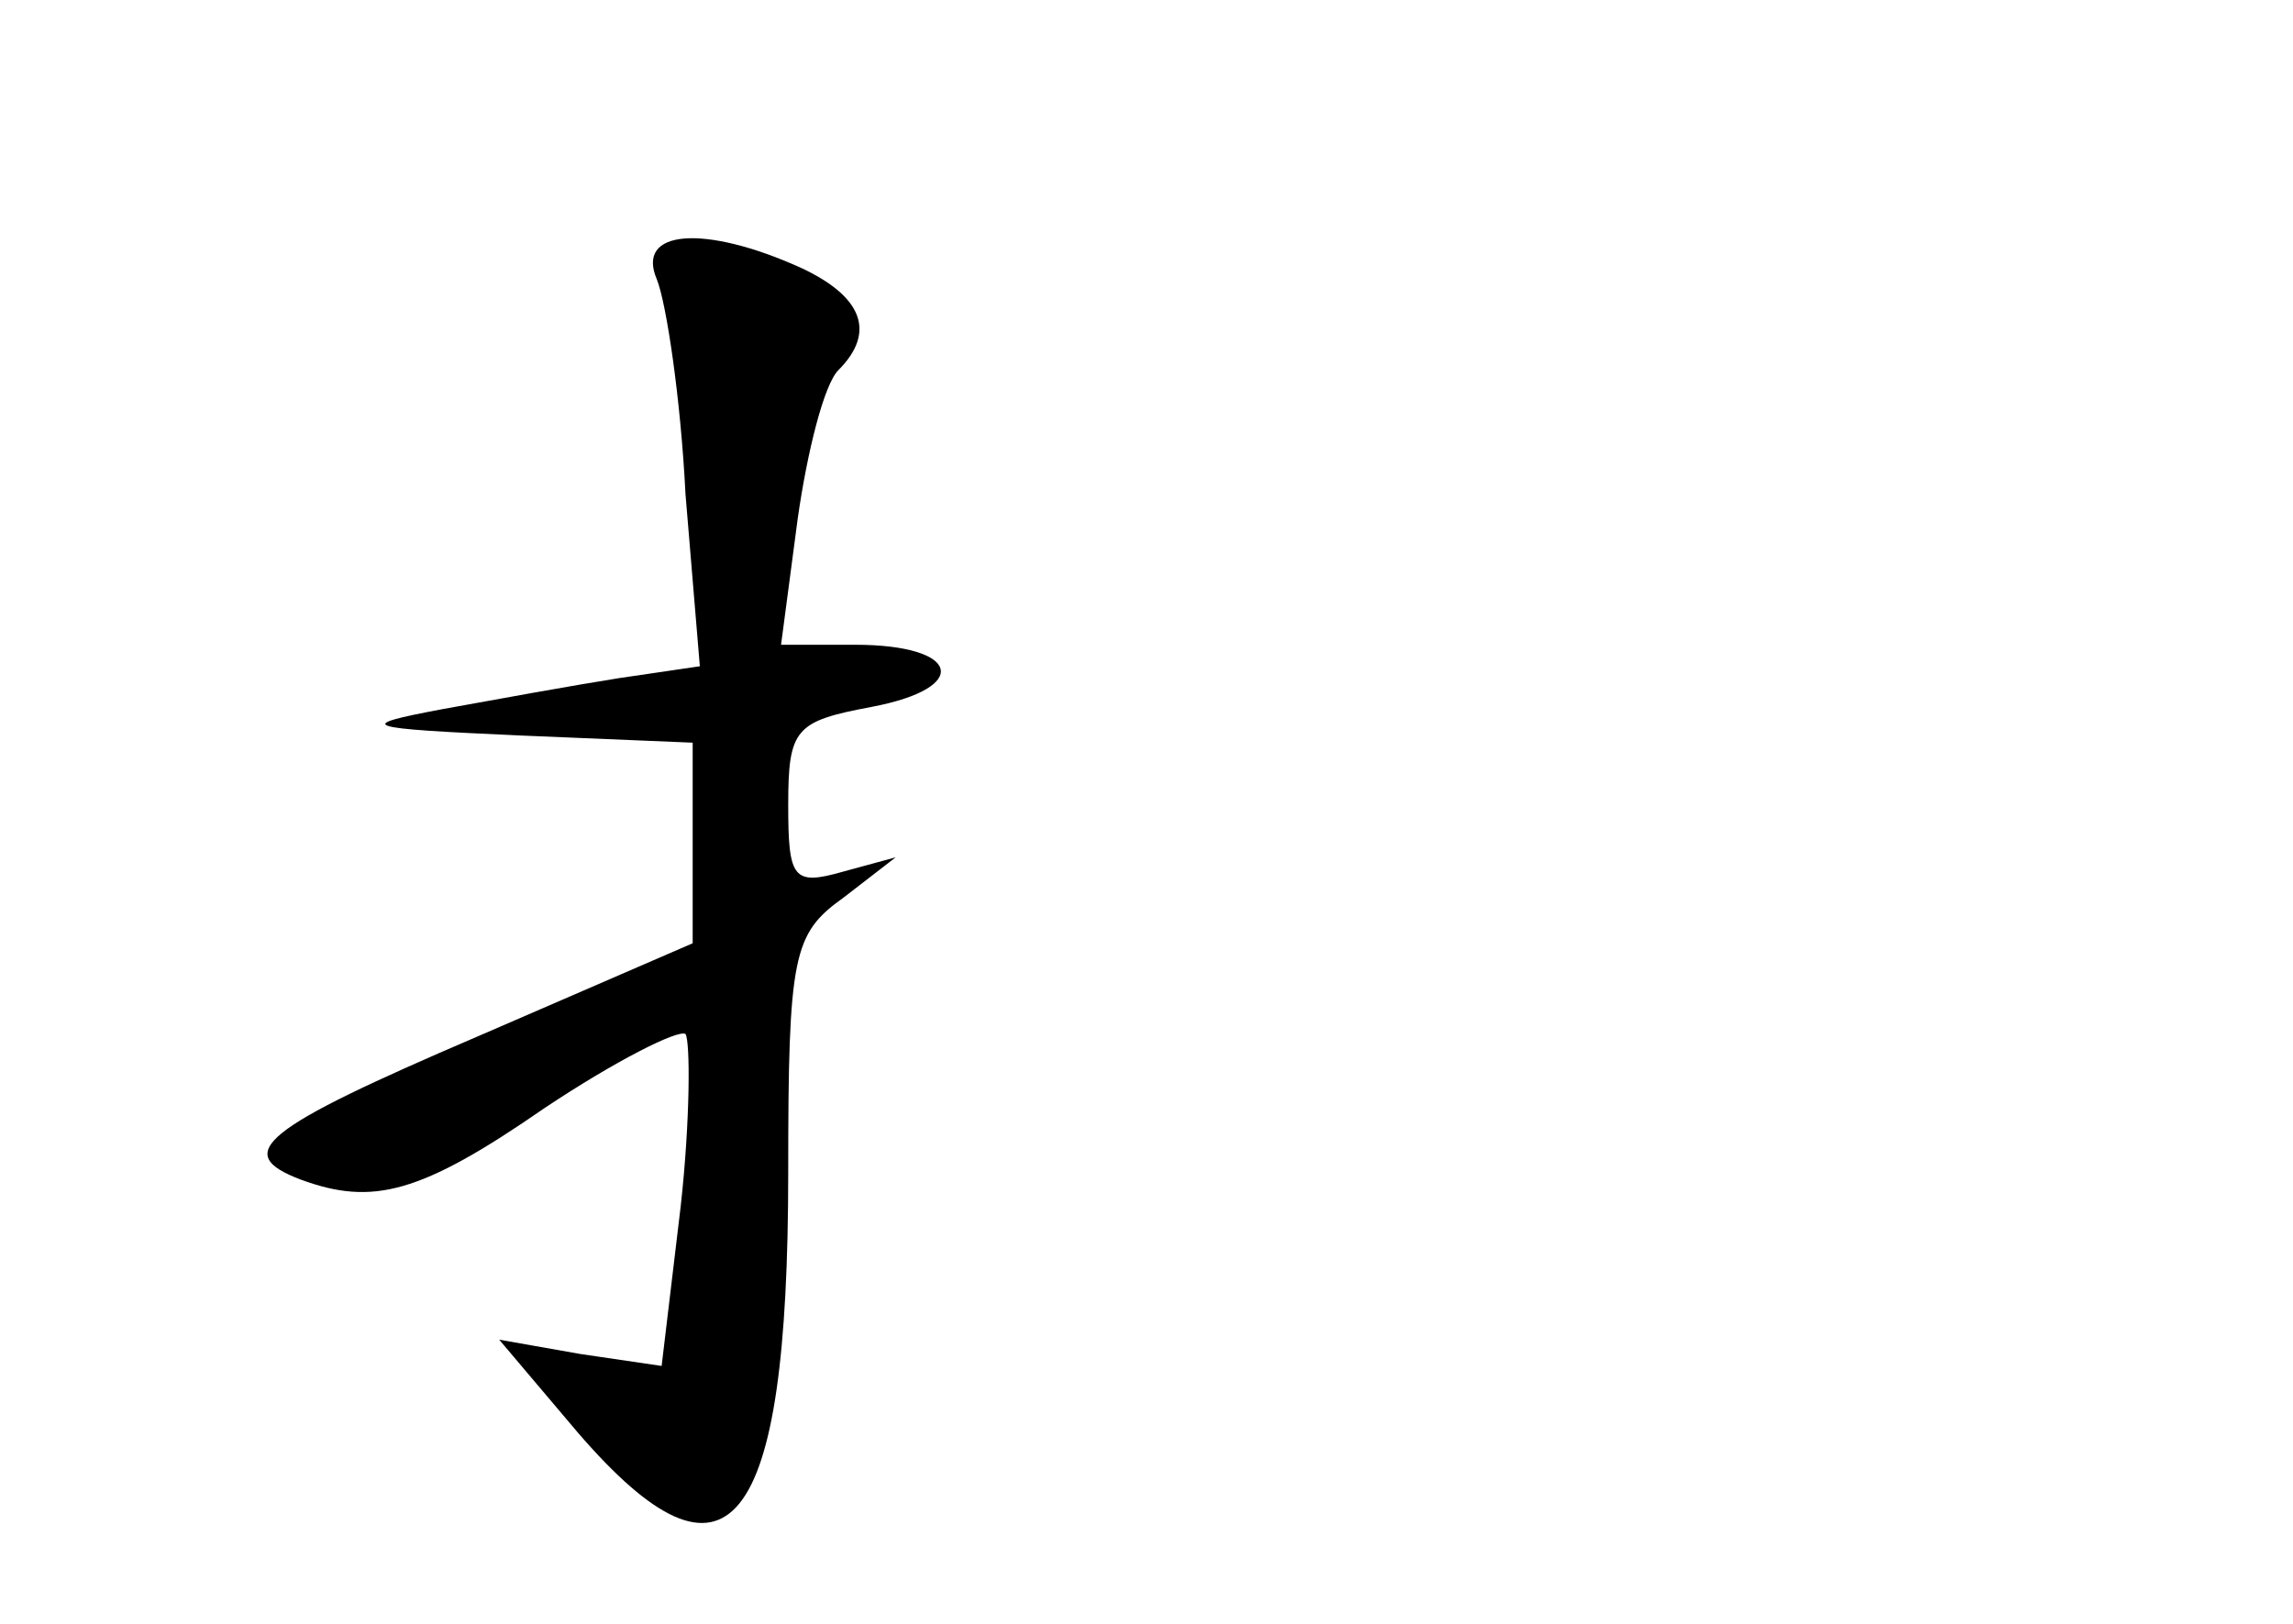 <?xml version="1.0" standalone="no"?>
<!DOCTYPE svg PUBLIC "-//W3C//DTD SVG 20010904//EN"
 "http://www.w3.org/TR/2001/REC-SVG-20010904/DTD/svg10.dtd">
<svg version="1.0" xmlns="http://www.w3.org/2000/svg"
 width="96pt" height="68pt" viewBox="0 0 96 68"
 preserveAspectRatio="xMidYMid meet">
<g transform="translate(0,68) scale(0.1,-0.1)"
fill="#000000" stroke="none">
<path d="M275 563 c4 -10 10 -50 12 -90 l6 -72 -34 -5 c-19 -3 -52 -9 -74 -13
-37 -7 -34 -8 33 -11 l72 -3 0 -42 0 -42 -90 -39 c-91 -39 -103 -49 -74 -60
30 -11 50 -6 102 30 30 20 56 33 59 31 2 -3 2 -36 -2 -72 l-8 -67 -34 5 -34 6
33 -39 c63 -73 88 -42 88 109 0 91 2 100 23 115 l22 17 -22 -6 c-21 -6 -23 -3
-23 28 0 32 3 35 35 41 42 8 37 26 -7 26 l-31 0 7 53 c4 28 11 56 17 62 16 16
10 31 -16 43 -40 18 -69 16 -60 -5z"/>
</g>
</svg>
